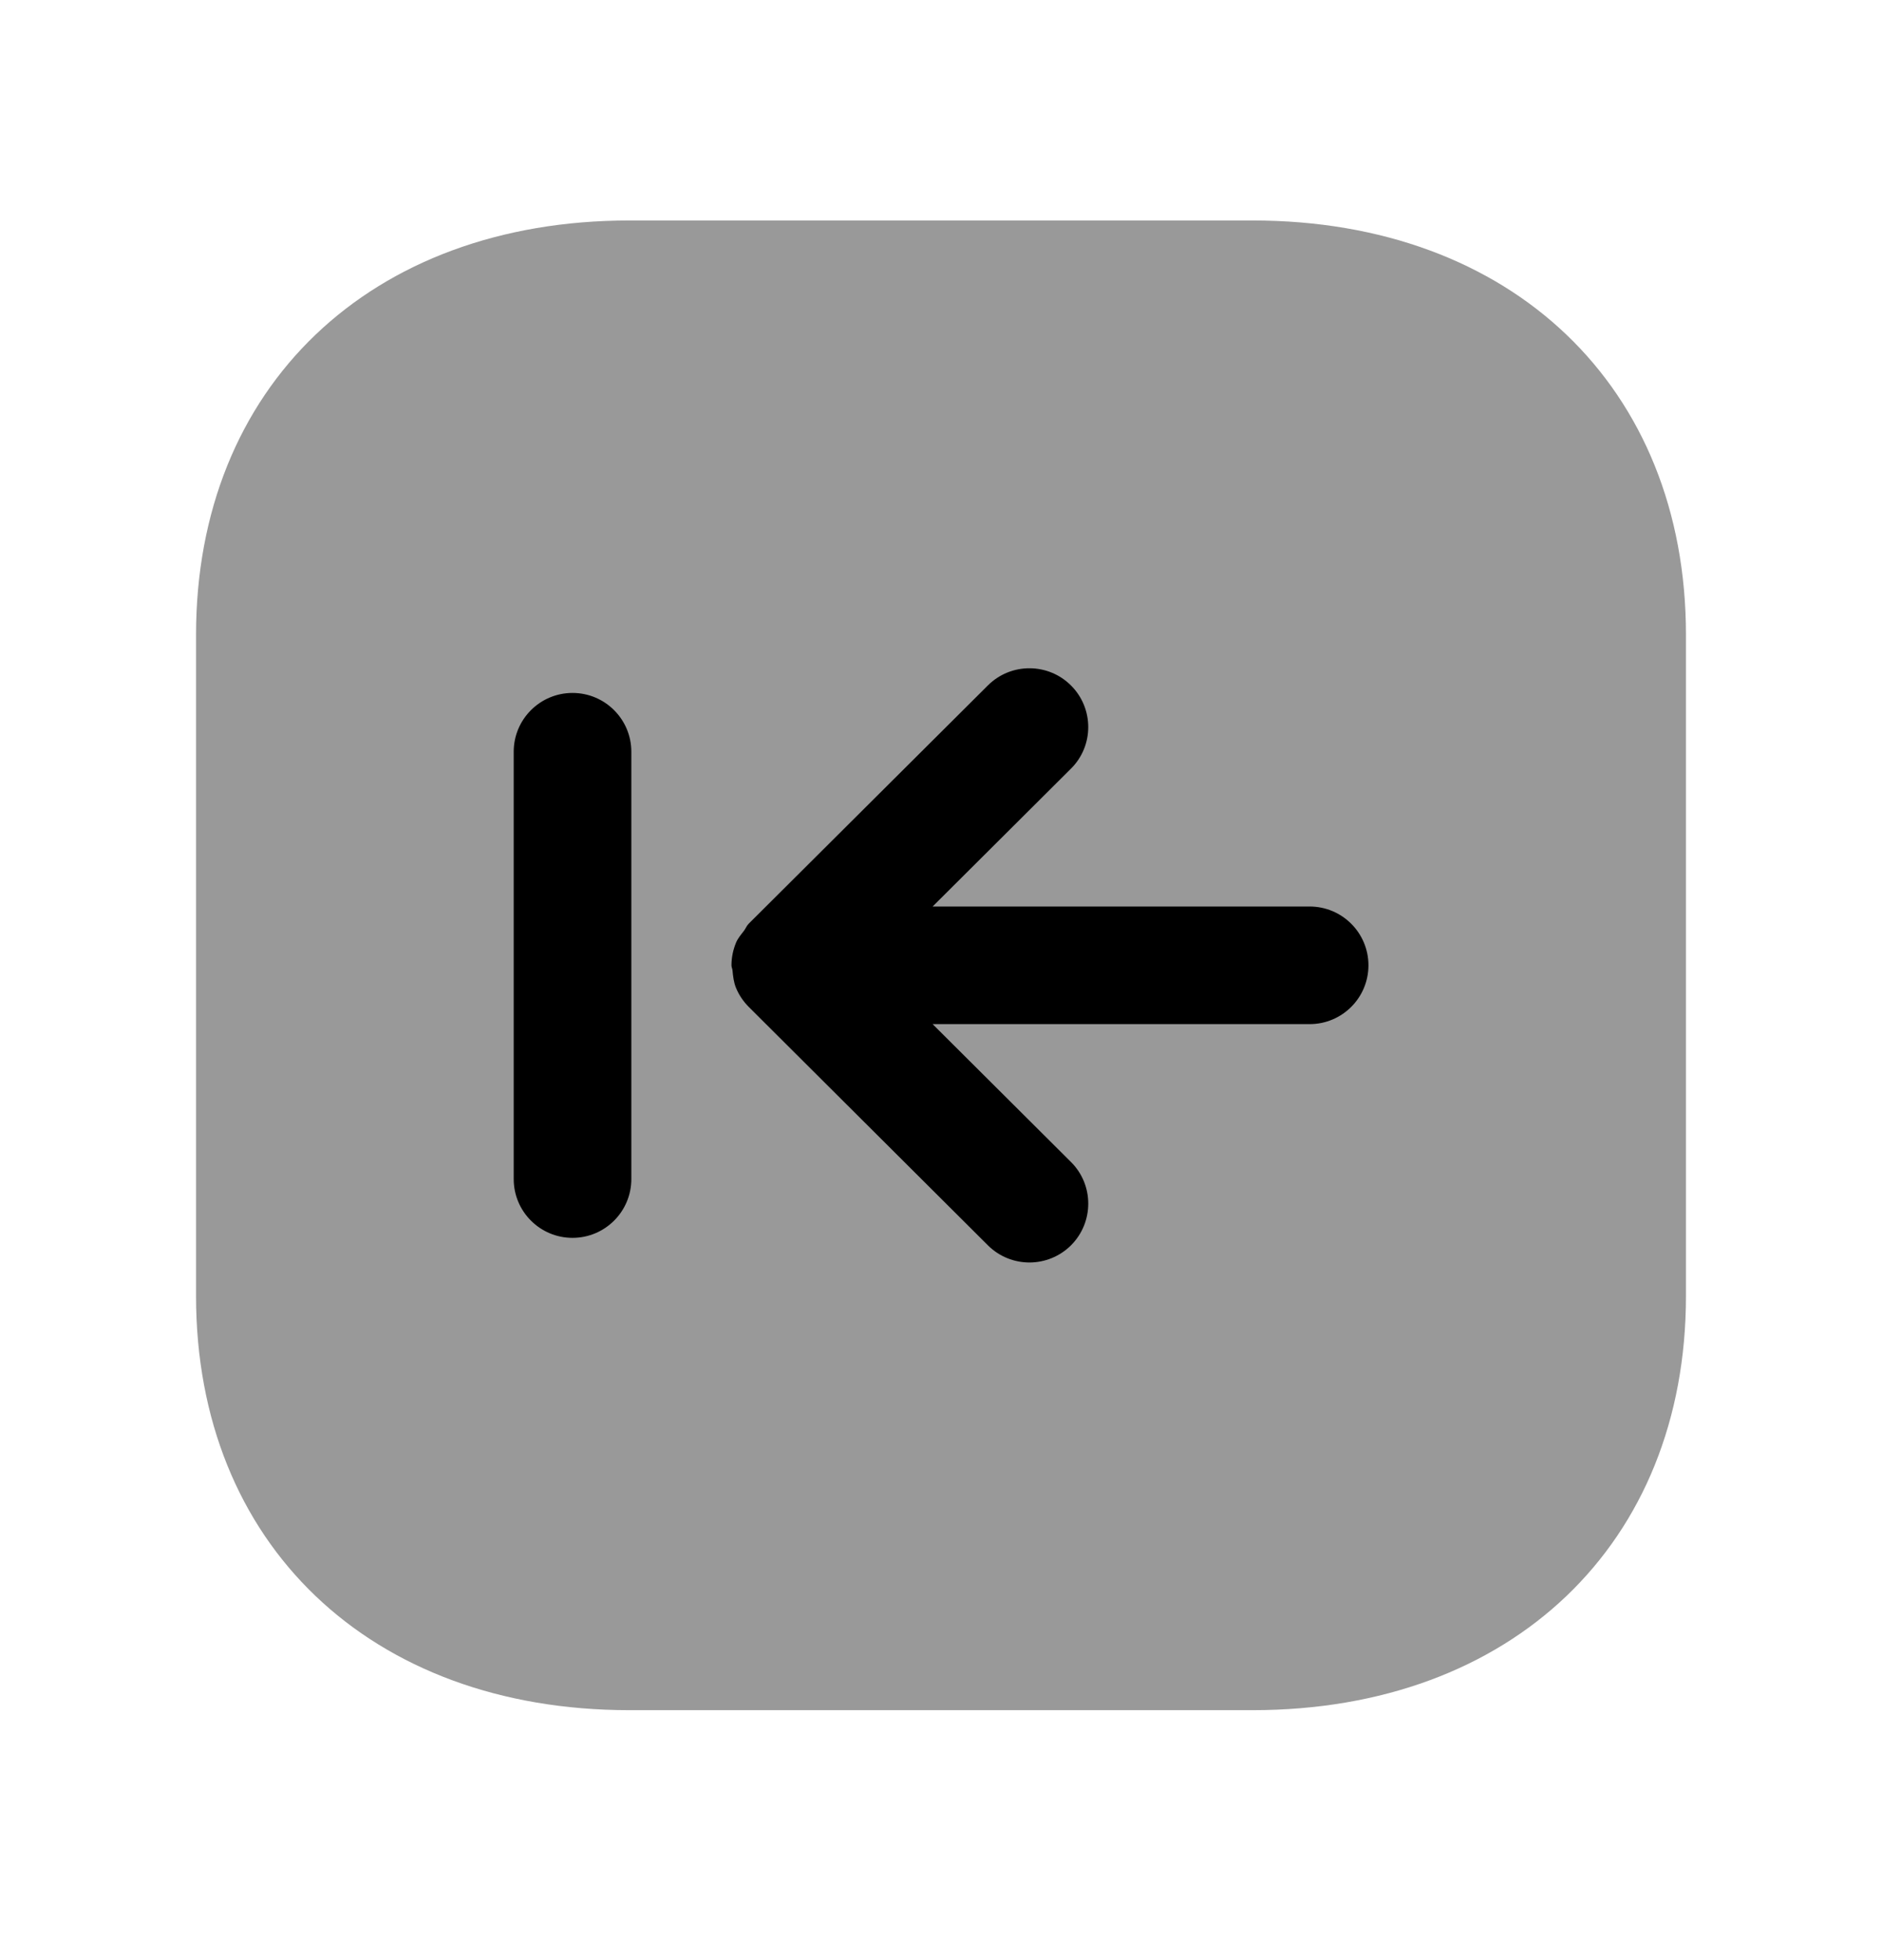 <svg width="24" height="25" viewBox="0 0 24 25" fill="none" xmlns="http://www.w3.org/2000/svg">
<path opacity="0.4" fill-rule="evenodd" clip-rule="evenodd" d="M15.974 2.812H8.026C4.721 2.812 2.5 4.936 2.5 8.097V16.53C2.5 19.689 4.721 21.812 8.026 21.812H15.974C19.279 21.812 21.5 19.689 21.5 16.53V8.097C21.5 4.936 19.279 2.812 15.974 2.812Z" fill="black"/>
<path fill-rule="evenodd" clip-rule="evenodd" d="M16.701 13.062H11.893L13.658 14.821C13.951 15.113 13.951 15.588 13.659 15.882C13.513 16.028 13.32 16.102 13.128 16.102C12.936 16.102 12.744 16.029 12.598 15.883L9.549 12.843C9.48 12.774 9.424 12.692 9.386 12.6C9.357 12.53 9.348 12.453 9.341 12.376C9.339 12.354 9.328 12.335 9.328 12.312C9.328 12.211 9.349 12.112 9.387 12.021C9.411 11.965 9.451 11.919 9.488 11.871C9.51 11.841 9.522 11.806 9.549 11.78L12.598 8.742C12.892 8.449 13.367 8.451 13.659 8.744C13.951 9.037 13.951 9.512 13.657 9.804L11.893 11.562H16.701C17.115 11.562 17.451 11.898 17.451 12.312C17.451 12.726 17.115 13.062 16.701 13.062ZM8.051 15.038C8.051 15.452 7.715 15.788 7.301 15.788C6.887 15.788 6.551 15.452 6.551 15.038V9.588C6.551 9.174 6.887 8.838 7.301 8.838C7.715 8.838 8.051 9.174 8.051 9.588V15.038Z" fill="black"/>
</svg>